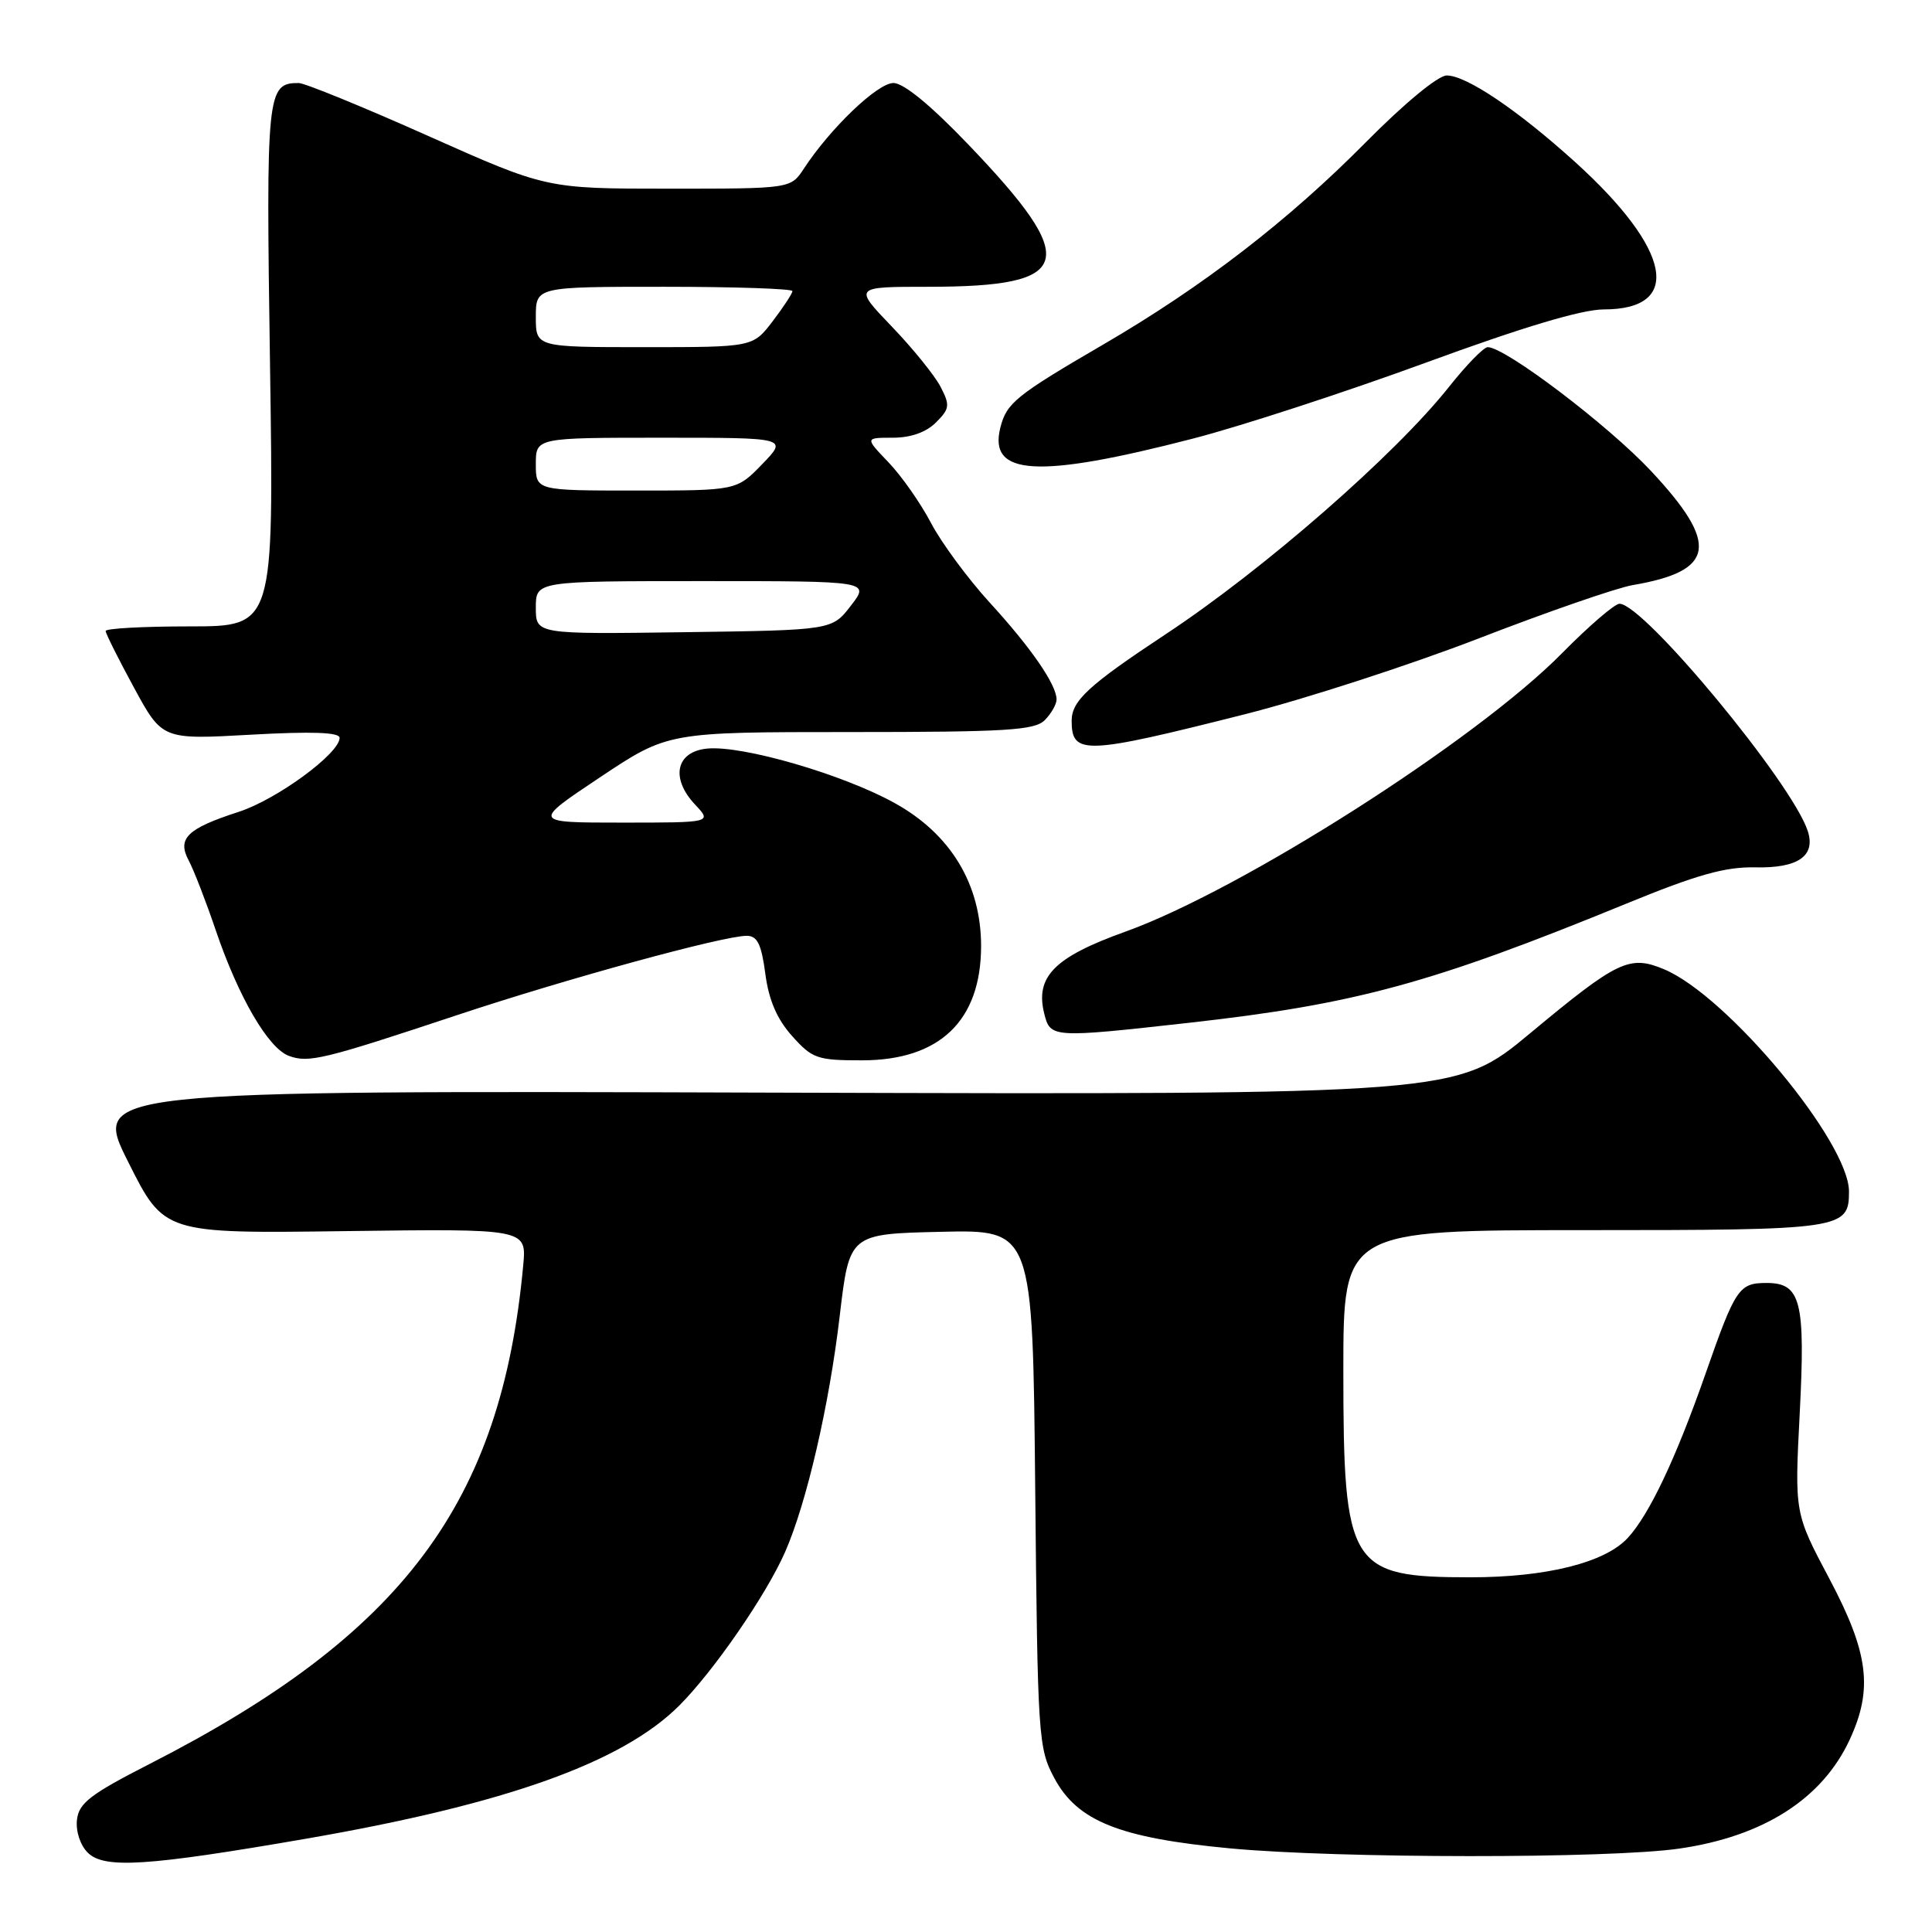 <?xml version="1.0" encoding="UTF-8" standalone="no"?>
<!DOCTYPE svg PUBLIC "-//W3C//DTD SVG 1.1//EN" "http://www.w3.org/Graphics/SVG/1.1/DTD/svg11.dtd" >
<svg xmlns="http://www.w3.org/2000/svg" xmlns:xlink="http://www.w3.org/1999/xlink" version="1.1" viewBox="0 0 256 256">
 <g >
 <path fill="currentColor"
d=" M 40.61 243.63 C 67.00 239.06 82.45 233.55 90.01 225.99 C 94.57 221.43 101.52 211.35 104.02 205.67 C 106.88 199.17 109.88 186.21 111.27 174.34 C 112.55 163.50 112.55 163.50 124.69 163.22 C 136.84 162.94 136.84 162.94 137.17 197.22 C 137.49 230.26 137.58 231.65 139.70 235.60 C 142.75 241.31 148.33 243.54 163.00 244.92 C 177.45 246.27 213.22 246.29 222.50 244.95 C 233.67 243.34 241.47 238.35 245.10 230.50 C 248.21 223.79 247.60 219.00 242.40 209.19 C 237.79 200.50 237.79 200.50 238.47 187.33 C 239.24 172.41 238.63 170.00 234.09 170.00 C 230.42 170.00 229.96 170.68 226.00 182.00 C 222.06 193.26 218.56 200.65 215.70 203.77 C 212.69 207.05 204.92 209.00 194.87 209.00 C 178.80 209.00 178.00 207.71 178.00 181.60 C 178.00 163.00 178.00 163.00 209.93 163.00 C 244.19 163.00 245.00 162.88 245.00 157.88 C 245.00 151.32 228.86 131.93 220.49 128.43 C 215.91 126.52 214.36 127.26 202.73 136.93 C 192.96 145.05 192.96 145.05 102.60 144.78 C 12.23 144.50 12.23 144.50 16.99 153.97 C 21.74 163.45 21.74 163.45 45.76 163.13 C 69.78 162.81 69.78 162.81 69.33 167.66 C 66.41 199.22 53.39 216.59 19.79 233.75 C 11.98 237.74 10.45 238.92 10.20 241.12 C 10.02 242.63 10.63 244.49 11.62 245.48 C 13.80 247.65 19.45 247.29 40.61 243.63 Z  M 60.50 134.53 C 75.09 129.68 95.83 124.00 98.94 124.00 C 100.35 124.00 100.89 125.10 101.41 129.03 C 101.87 132.52 102.95 135.04 104.96 137.28 C 107.63 140.27 108.29 140.50 114.21 140.50 C 124.52 140.50 129.99 135.25 130.00 125.36 C 130.00 117.18 125.98 110.52 118.55 106.41 C 111.68 102.60 98.38 98.74 93.71 99.19 C 89.57 99.59 88.81 103.10 92.09 106.60 C 94.35 109.00 94.35 109.00 82.42 109.00 C 70.50 109.00 70.50 109.00 79.50 103.00 C 88.50 97.00 88.50 97.00 112.68 97.00 C 133.32 97.00 137.09 96.77 138.43 95.43 C 139.29 94.56 140.00 93.33 140.00 92.68 C 139.99 90.71 136.61 85.81 131.11 79.81 C 128.25 76.67 124.76 71.95 123.37 69.31 C 121.98 66.66 119.44 63.04 117.72 61.25 C 114.61 58.00 114.61 58.00 118.30 58.00 C 120.68 58.00 122.72 57.28 124.02 55.98 C 125.85 54.15 125.90 53.71 124.62 51.23 C 123.83 49.73 120.93 46.14 118.15 43.25 C 113.11 38.00 113.11 38.00 122.99 38.00 C 142.34 38.00 143.25 34.75 128.29 19.13 C 123.32 13.94 119.73 10.99 118.38 11.00 C 116.28 11.00 110.02 16.99 106.52 22.34 C 104.77 25.00 104.77 25.00 88.59 25.00 C 72.40 25.00 72.40 25.00 56.71 18.00 C 48.08 14.15 40.37 11.00 39.58 11.00 C 35.36 11.00 35.24 12.15 35.78 48.44 C 36.29 83.00 36.29 83.00 25.14 83.00 C 19.01 83.00 14.00 83.27 14.00 83.61 C 14.00 83.94 15.69 87.32 17.75 91.11 C 21.50 98.01 21.50 98.01 33.25 97.35 C 41.35 96.90 45.00 97.03 45.00 97.77 C 45.00 99.84 36.67 105.95 31.61 107.58 C 24.79 109.79 23.45 111.10 25.00 114.01 C 25.66 115.24 27.28 119.41 28.59 123.27 C 31.61 132.15 35.54 138.89 38.28 139.91 C 40.89 140.87 42.84 140.40 60.50 134.53 Z  M 157.51 135.53 C 179.61 133.06 189.65 130.32 215.44 119.76 C 224.87 115.89 228.61 114.84 232.61 114.93 C 238.24 115.05 240.59 113.43 239.55 110.15 C 237.54 103.84 217.81 80.00 214.59 80.00 C 213.96 80.00 210.53 82.95 206.97 86.56 C 195.60 98.10 164.48 117.94 149.09 123.46 C 139.70 126.83 137.14 129.42 138.37 134.32 C 139.17 137.53 139.41 137.55 157.51 135.53 Z  M 165.00 94.63 C 172.97 92.61 186.93 88.08 196.00 84.57 C 205.07 81.06 214.23 77.89 216.34 77.53 C 227.29 75.66 227.85 72.12 218.77 62.41 C 213.08 56.33 199.46 46.00 197.13 46.00 C 196.60 46.00 194.30 48.36 192.01 51.25 C 184.88 60.24 167.50 75.42 154.50 84.01 C 144.24 90.79 142.00 92.85 142.00 95.51 C 142.00 100.08 143.72 100.01 165.00 94.63 Z  M 158.06 58.12 C 164.42 56.48 178.29 51.95 188.89 48.07 C 201.76 43.35 209.60 41.00 212.51 41.00 C 223.05 41.00 221.50 33.05 208.69 21.45 C 201.09 14.58 194.30 10.00 191.70 10.00 C 190.56 10.00 186.10 13.68 181.04 18.79 C 170.72 29.23 159.41 37.95 146.17 45.66 C 134.60 52.40 133.37 53.40 132.55 56.67 C 130.94 63.06 137.49 63.44 158.06 58.12 Z  M 71.00 80.52 C 71.00 77.00 71.00 77.00 93.13 77.00 C 115.26 77.00 115.26 77.00 112.75 80.25 C 110.25 83.50 110.25 83.50 90.62 83.77 C 71.00 84.04 71.00 84.04 71.00 80.52 Z  M 71.00 61.50 C 71.00 58.00 71.00 58.00 87.70 58.00 C 104.39 58.00 104.39 58.00 101.00 61.50 C 97.61 65.00 97.61 65.00 84.30 65.00 C 71.00 65.00 71.00 65.00 71.00 61.50 Z  M 71.00 42.00 C 71.00 38.00 71.00 38.00 88.00 38.00 C 97.35 38.00 105.00 38.26 105.00 38.57 C 105.00 38.88 103.82 40.68 102.38 42.57 C 99.76 46.00 99.76 46.00 85.38 46.00 C 71.00 46.00 71.00 46.00 71.00 42.00 Z "/>
</g>
</svg>